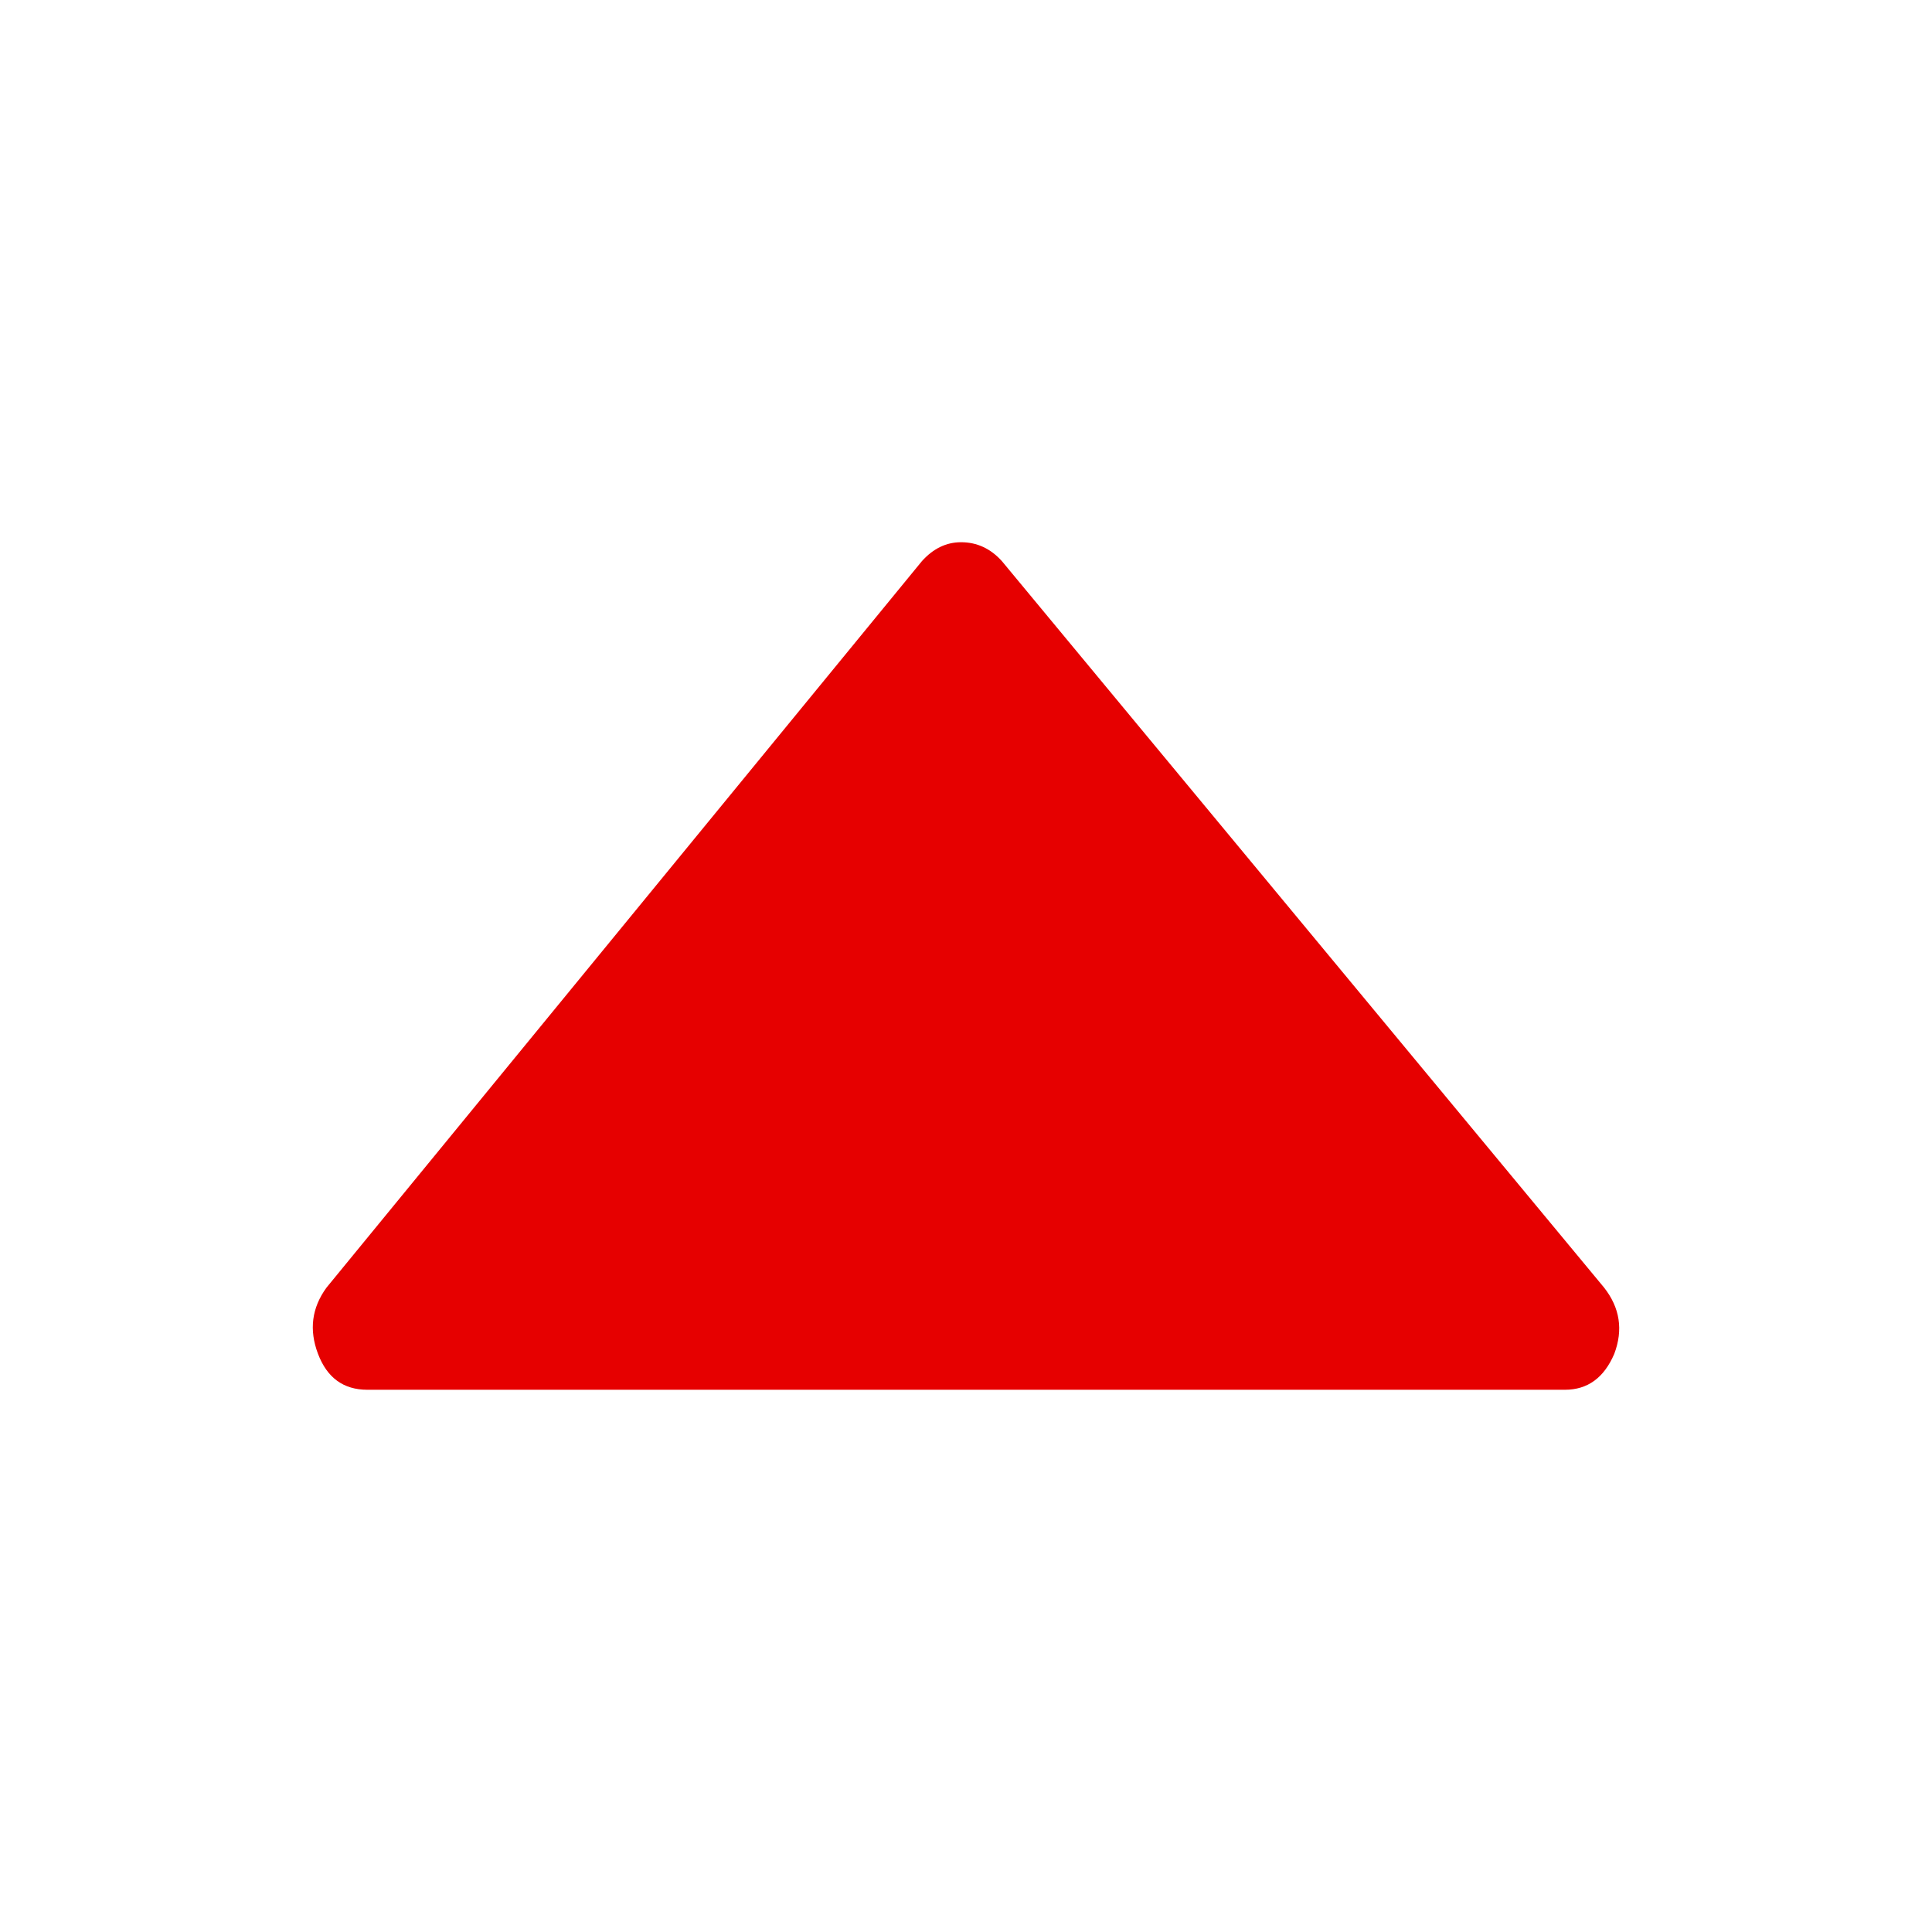 <svg xmlns="http://www.w3.org/2000/svg" xmlns:xlink="http://www.w3.org/1999/xlink" width="100" height="100" viewBox="0 0 100 100"><g transform="translate(50 50) scale(0.69 0.69) rotate(180) translate(-50 -50)" style="fill:#E60000"><svg fill="#E60000" xmlns="http://www.w3.org/2000/svg" xmlns:xlink="http://www.w3.org/1999/xlink" version="1.1" x="0px" y="0px" viewBox="0 0 100 100" style="enable-background:new 0 0 100 100;" xml:space="preserve"><path d="M2.135,25.877l45.173,54.495c0.852,0.945,1.874,1.417,3.064,1.417c1.105,0,2.085-0.472,2.935-1.419l44.664-54.495  c1.105-1.515,1.321-3.169,0.638-4.968c-0.679-1.795-1.911-2.695-3.701-2.695H58.671H41.328H5.071c-1.703,0-2.935,0.9-3.701,2.695  C0.691,22.707,0.947,24.364,2.135,25.877z"></path></svg></g></svg>